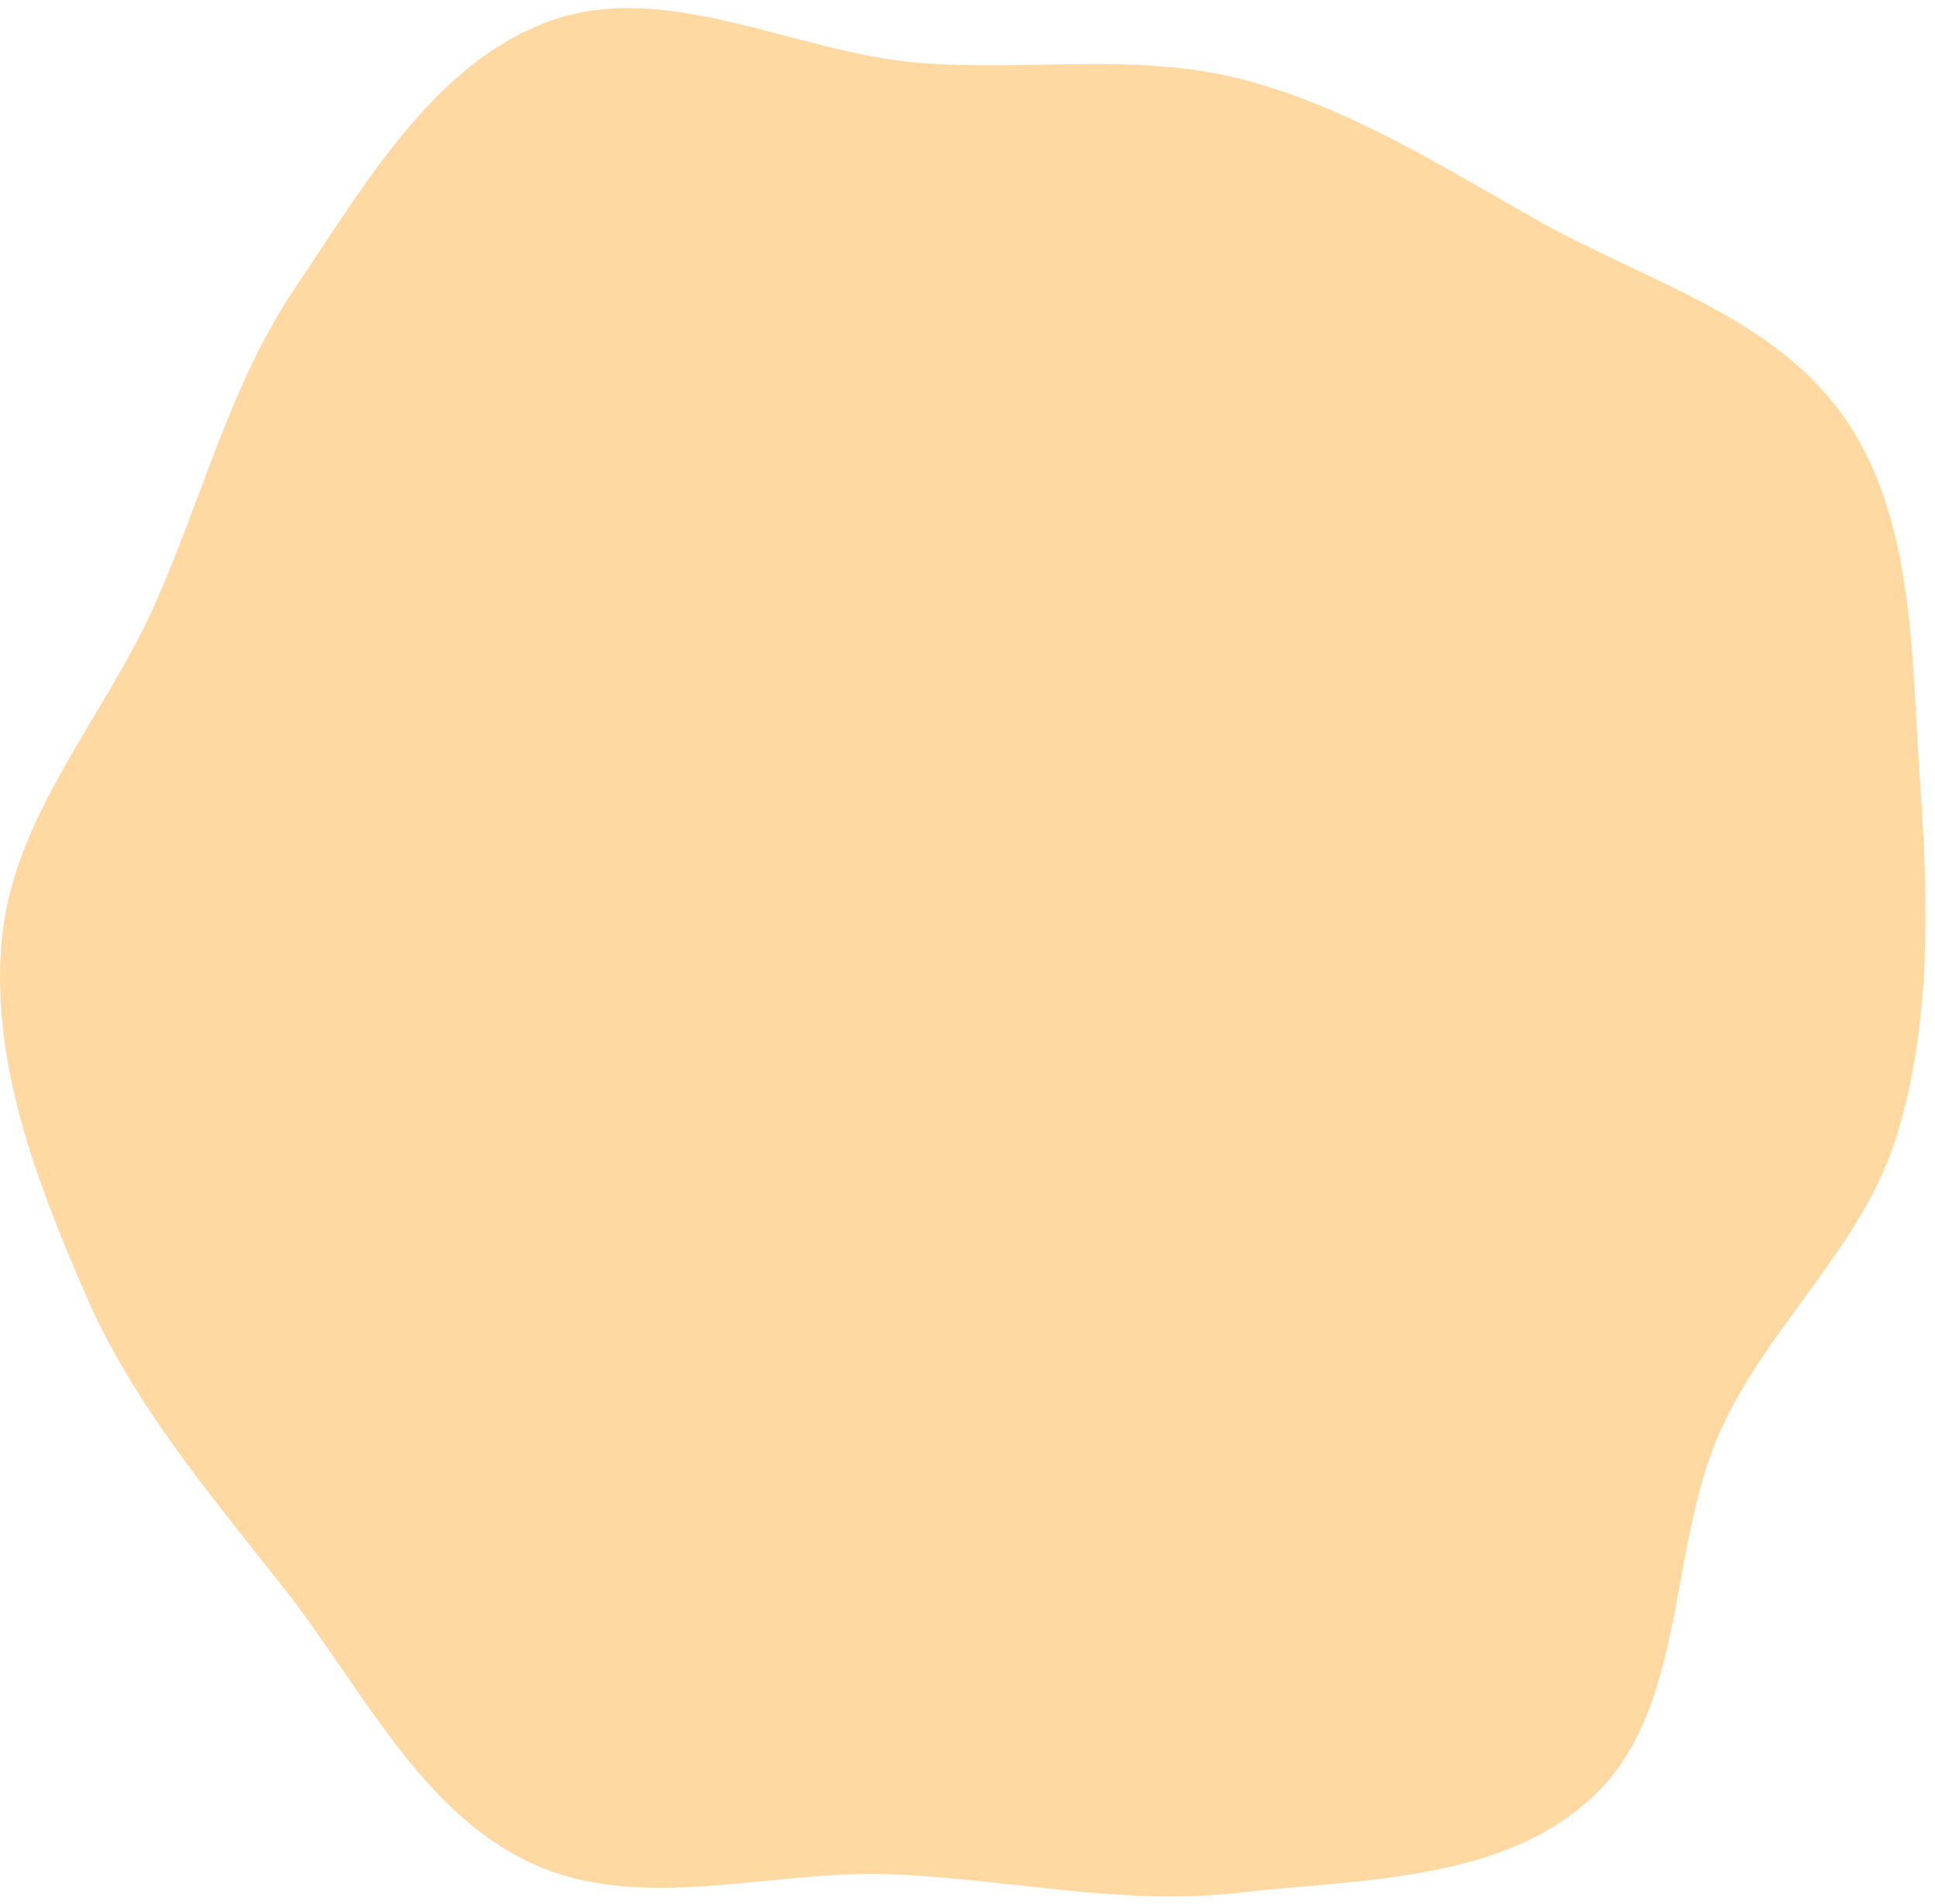 <svg width="187" height="184" viewBox="0 0 187 184" fill="none" xmlns="http://www.w3.org/2000/svg">
<path opacity="0.74" d="M119.872 7.624C130.234 10.264 139.315 16.073 148.673 21.343C159.031 27.176 171.649 30.638 178.397 40.583C185.118 50.488 184.71 63.676 185.561 75.71C186.37 87.163 186.663 98.836 183.29 109.787C180.014 120.423 170.985 127.967 166.358 138.061C161.116 149.497 163.098 164.847 154.096 173.479C145.322 181.894 131.509 181.585 119.565 182.934C108.43 184.191 97.483 181.613 86.291 181.137C74.523 180.635 61.991 185.034 51.275 180.024C40.587 175.027 34.946 163.081 27.589 153.694C20.464 144.603 12.934 135.844 8.303 125.192C3.561 114.284 -0.981 102.541 0.185 90.659C1.345 78.844 9.971 69.467 14.832 58.688C19.5 48.336 22.191 37.182 28.526 27.807C35.255 17.848 41.957 6.072 53.103 2.043C64.452 -2.059 76.687 5.058 88.681 6.061C99.145 6.935 109.683 5.029 119.872 7.624Z" fill="#FFCC80"/>
</svg>
